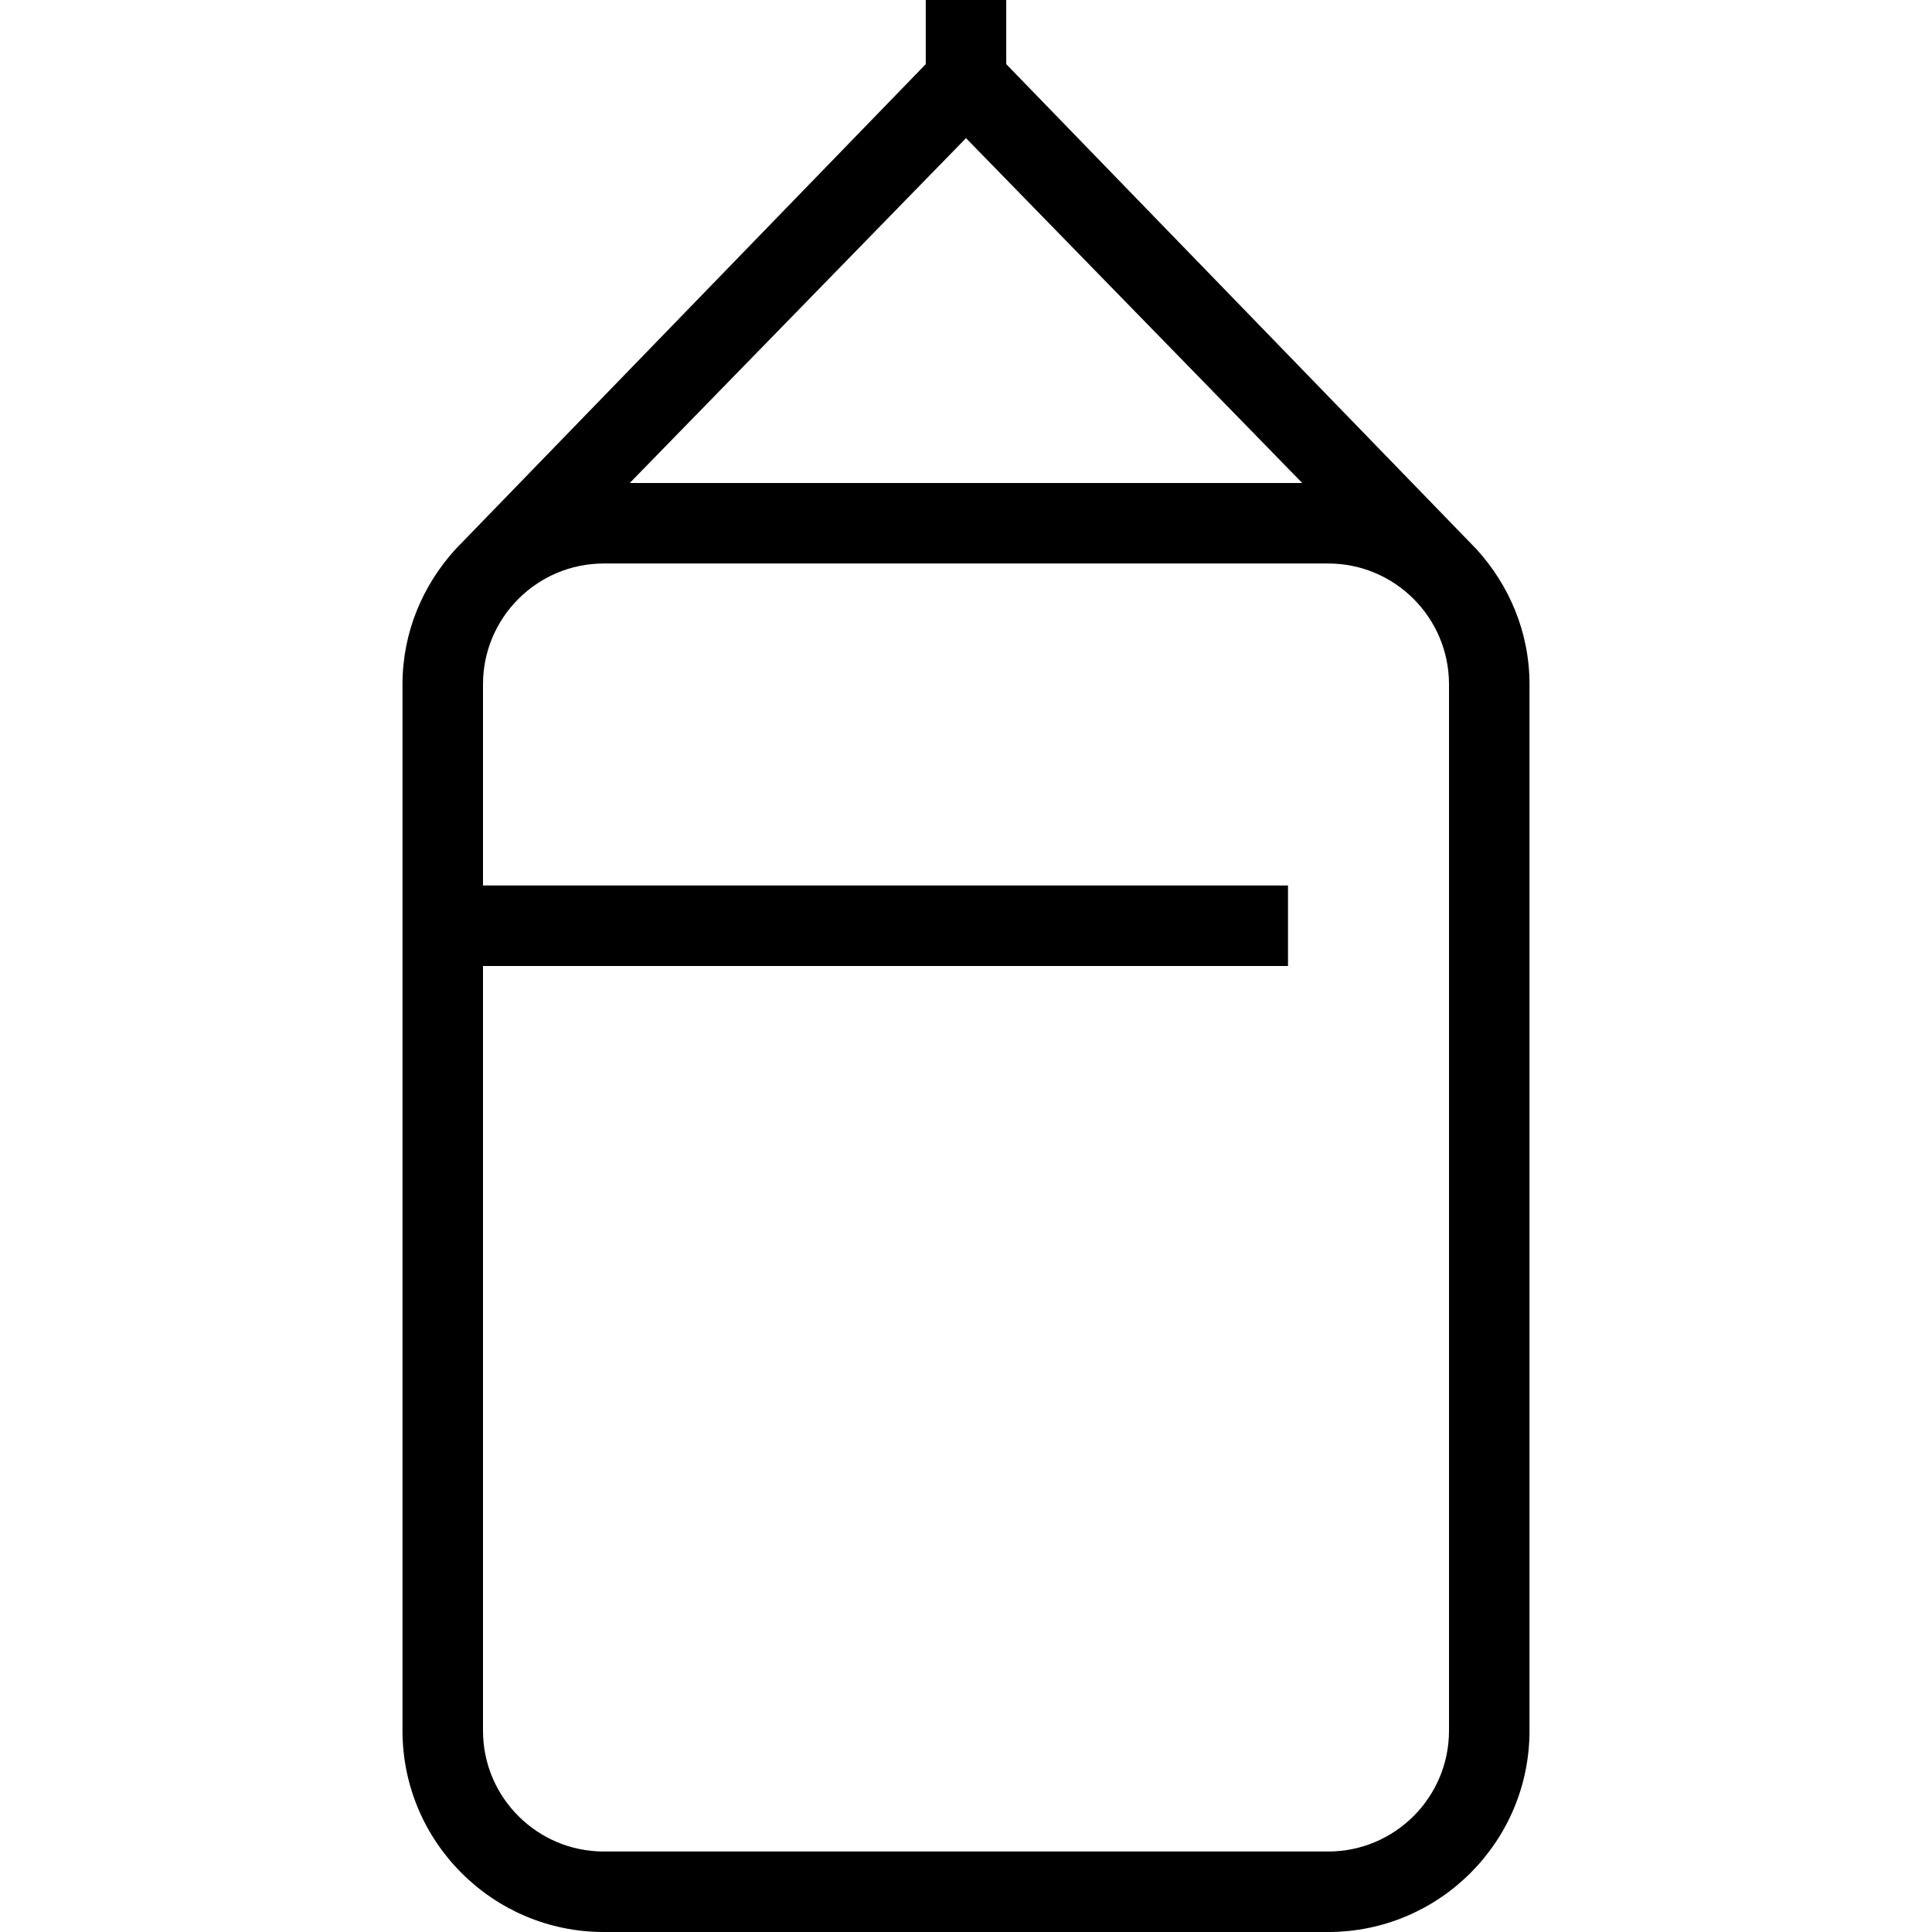 <svg id="Layer_1" viewBox="0 0 24 24" xmlns="http://www.w3.org/2000/svg" data-name="Layer 1"><path d="m18.341 6.822-5.841-6.025v-.797h-1v.797l-5.841 6.025c-.405.445-.659 1.03-.659 1.678v13c0 1.379 1.122 2.5 2.5 2.5h9c1.378 0 2.5-1.121 2.5-2.5v-13c0-.648-.254-1.233-.659-1.678zm-2.164-.822h-8.354l4.177-4.284zm1.823 15.5c0 .827-.673 1.5-1.5 1.5h-9c-.827 0-1.5-.673-1.5-1.5v-9.5h10v-1h-10v-2.5c0-.827.673-1.5 1.5-1.5h9c.827 0 1.5.673 1.5 1.5z"/></svg>
